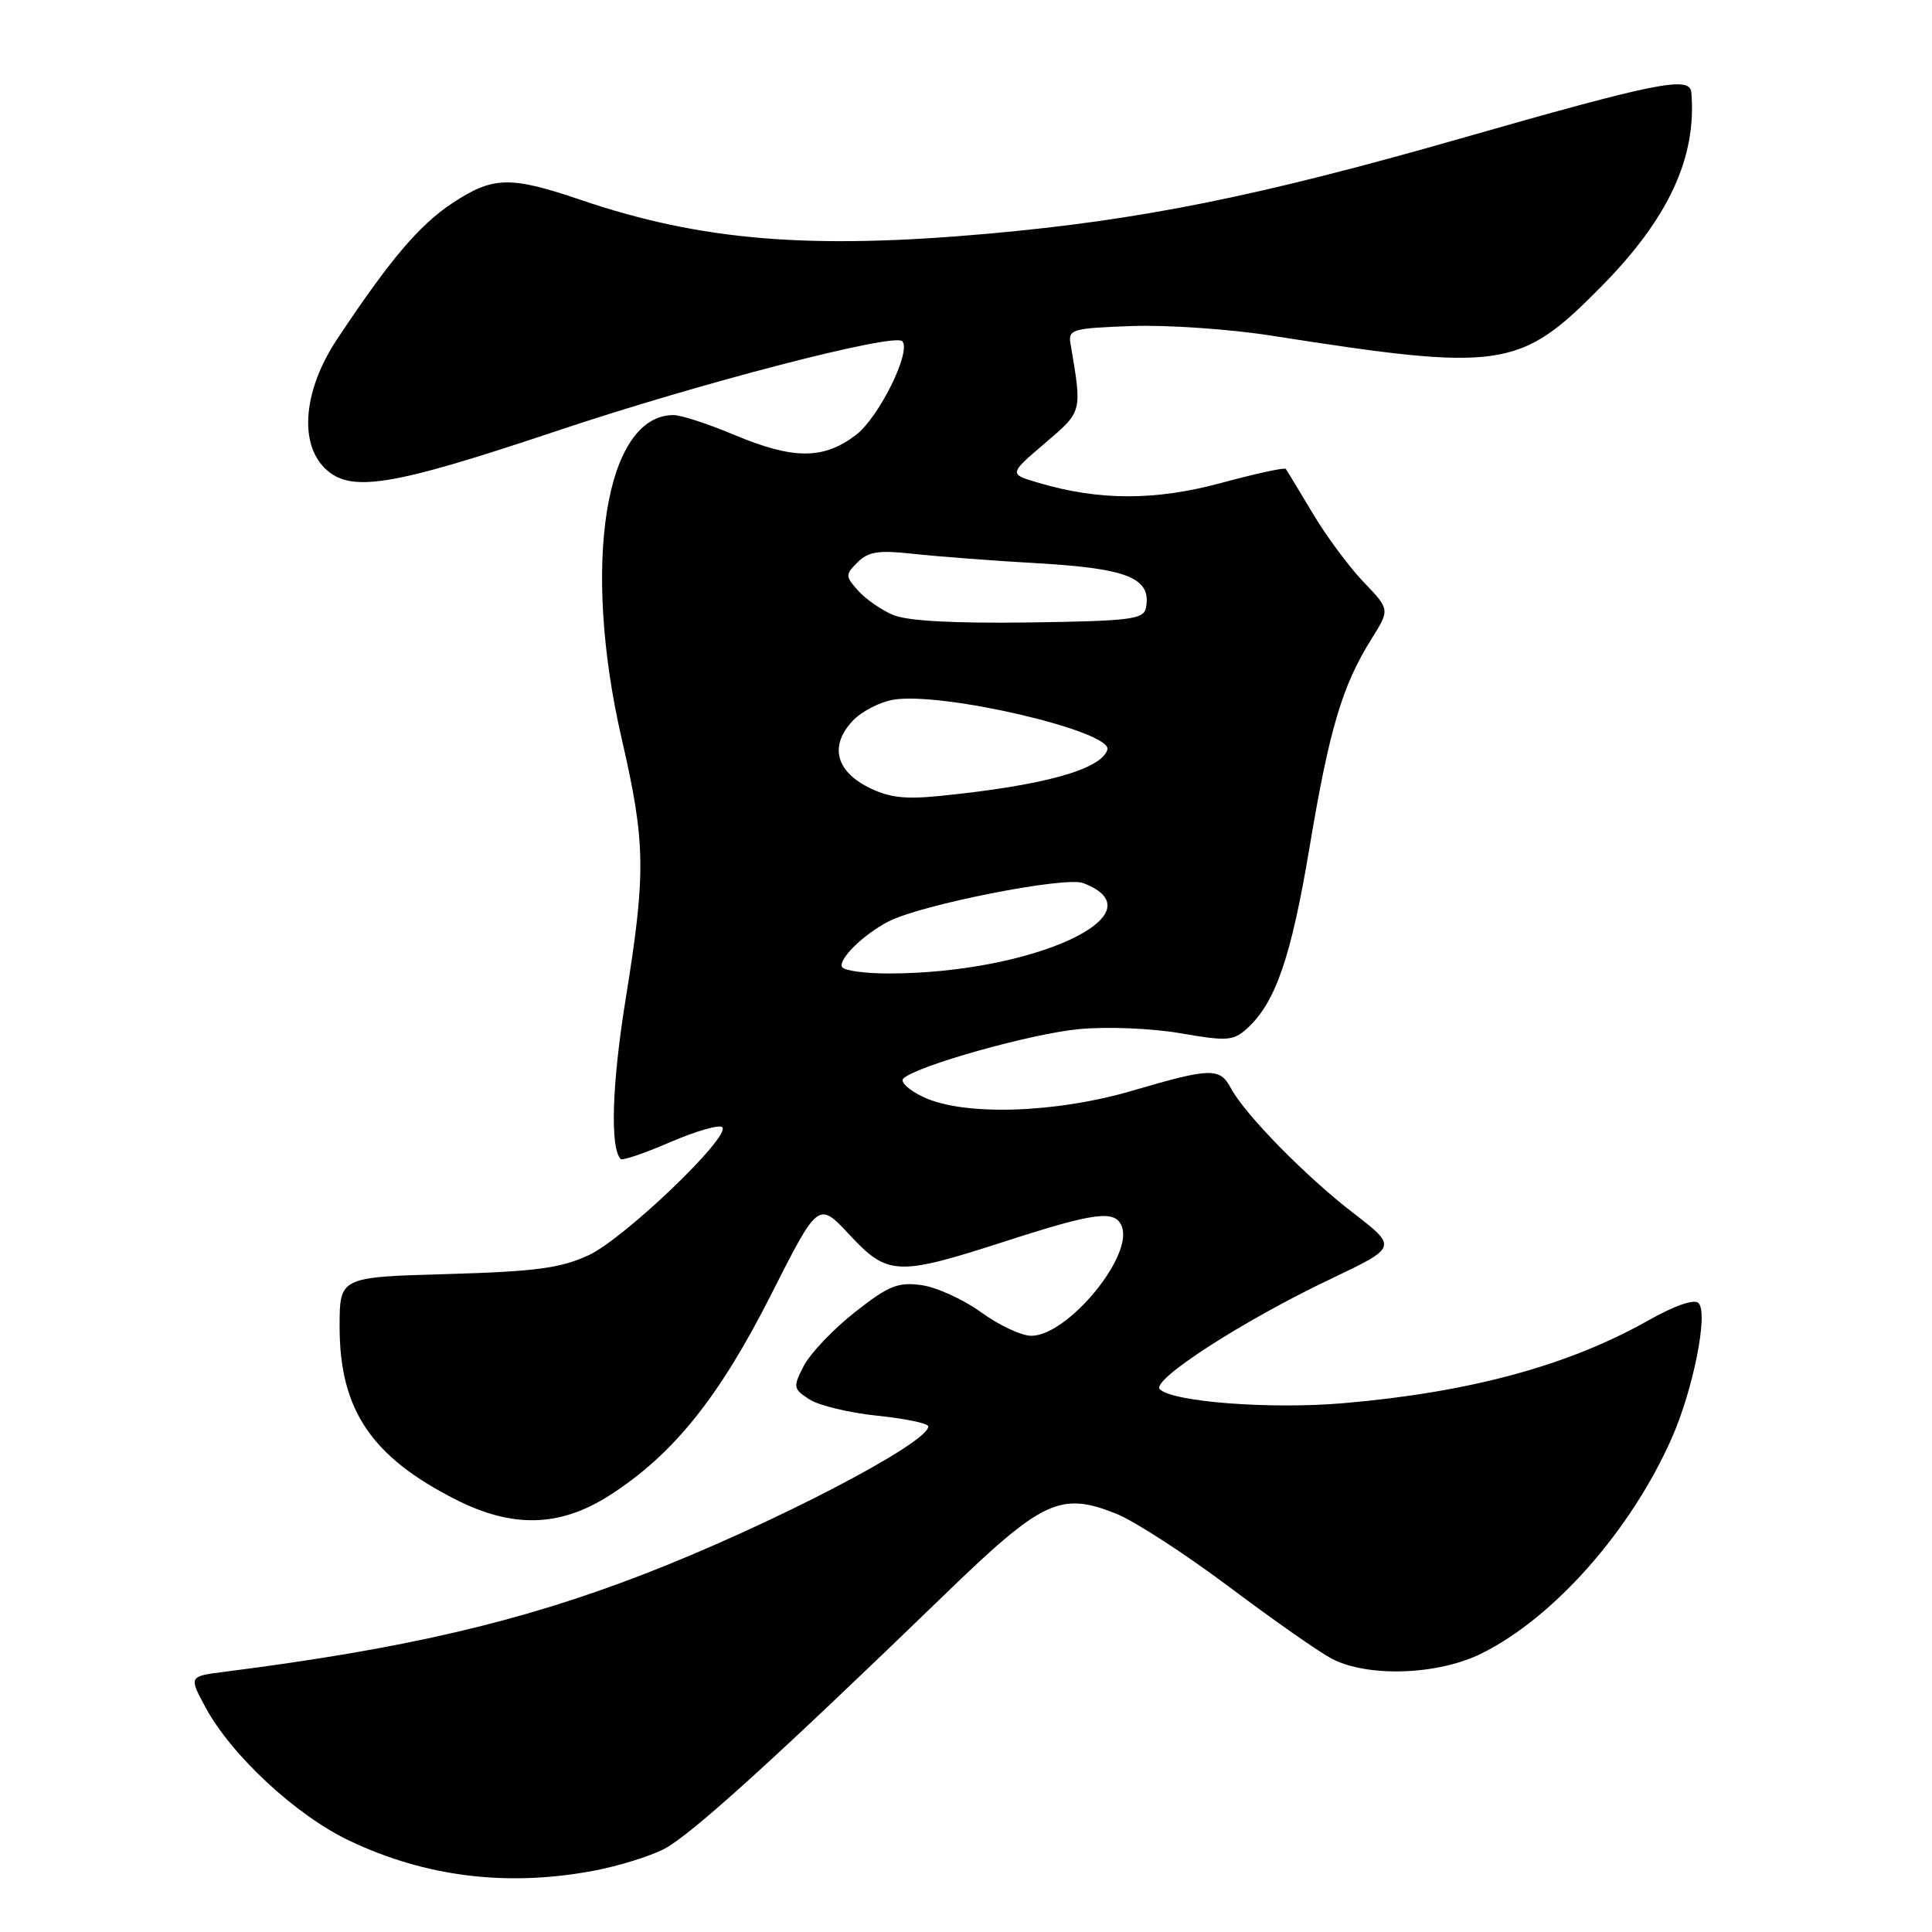 <?xml version="1.0" encoding="UTF-8" standalone="no"?>
<!DOCTYPE svg PUBLIC "-//W3C//DTD SVG 1.1//EN" "http://www.w3.org/Graphics/SVG/1.1/DTD/svg11.dtd" >
<svg xmlns="http://www.w3.org/2000/svg" xmlns:xlink="http://www.w3.org/1999/xlink" version="1.1" viewBox="0 0 256 256">
 <g >
 <path fill="currentColor"
d=" M 78.53 247.91 C 81.78 247.31 86.03 246.01 87.97 245.01 C 91.47 243.22 102.71 233.03 125.09 211.37 C 138.15 198.72 140.50 197.62 147.94 200.59 C 150.32 201.55 157.01 205.88 162.79 210.21 C 168.57 214.55 174.69 218.84 176.40 219.75 C 181.15 222.28 190.47 221.98 196.28 219.11 C 205.88 214.37 216.09 202.82 221.51 190.57 C 224.37 184.11 226.38 173.98 225.07 172.67 C 224.49 172.09 221.95 172.97 218.36 174.99 C 207.80 180.95 194.76 184.49 178.00 185.93 C 168.36 186.76 155.37 185.77 153.68 184.08 C 152.48 182.88 164.65 175.02 176.34 169.46 C 185.17 165.25 185.17 165.25 179.34 160.75 C 173.00 155.87 164.97 147.68 163.10 144.19 C 161.63 141.44 160.45 141.47 150.05 144.52 C 139.80 147.53 127.69 147.89 122.34 145.36 C 120.44 144.46 119.25 143.36 119.69 142.92 C 121.41 141.24 136.62 136.96 143.00 136.36 C 146.76 136.01 152.66 136.26 156.46 136.92 C 162.58 137.98 163.43 137.92 165.22 136.30 C 169.01 132.87 171.08 126.88 173.53 112.22 C 176.15 96.58 177.85 90.85 181.75 84.63 C 184.17 80.76 184.17 80.76 180.69 77.13 C 178.77 75.13 175.73 71.03 173.93 68.00 C 172.12 64.97 170.52 62.33 170.37 62.13 C 170.22 61.92 166.36 62.76 161.79 64.00 C 153.04 66.36 145.64 66.35 137.59 63.97 C 133.67 62.82 133.67 62.82 138.43 58.75 C 143.47 54.45 143.40 54.69 141.84 45.50 C 141.53 43.65 142.13 43.48 150.00 43.20 C 154.68 43.04 163.00 43.61 168.50 44.48 C 199.02 49.26 201.38 48.91 212.11 38.04 C 221.08 28.97 224.84 20.89 224.11 12.25 C 223.92 10.02 219.63 10.88 193.32 18.41 C 166.76 26.01 151.13 29.16 131.00 30.96 C 107.25 33.09 92.88 31.90 76.96 26.49 C 67.59 23.30 65.31 23.36 59.92 26.93 C 55.53 29.84 51.63 34.45 44.64 44.99 C 40.26 51.59 39.59 58.59 43.00 62.00 C 46.36 65.36 51.67 64.51 73.84 57.08 C 92.55 50.81 118.42 44.09 119.55 45.21 C 120.82 46.49 116.48 55.30 113.42 57.63 C 109.11 60.92 105.11 60.91 97.24 57.60 C 93.84 56.17 90.25 55.00 89.25 55.00 C 80.20 55.00 77.04 74.71 82.38 97.90 C 85.55 111.68 85.61 115.62 82.90 132.40 C 81.08 143.68 80.82 152.15 82.25 153.58 C 82.48 153.81 85.44 152.80 88.83 151.33 C 92.23 149.87 95.32 148.98 95.70 149.36 C 96.89 150.56 82.73 164.12 78.00 166.32 C 74.28 168.04 71.02 168.48 59.25 168.82 C 45.00 169.22 45.00 169.22 45.00 175.80 C 45.00 186.79 49.19 193.02 60.39 198.70 C 67.96 202.53 74.21 202.35 80.81 198.12 C 89.19 192.74 95.27 185.19 102.16 171.57 C 108.43 159.19 108.43 159.19 112.54 163.59 C 117.62 169.05 118.88 169.11 133.14 164.50 C 145.14 160.62 147.79 160.28 148.65 162.52 C 150.17 166.48 141.45 177.00 136.65 177.00 C 135.36 177.00 132.36 175.60 130.00 173.88 C 127.63 172.17 124.07 170.55 122.07 170.28 C 118.96 169.86 117.70 170.38 113.24 173.90 C 110.38 176.16 107.36 179.34 106.51 180.98 C 105.06 183.79 105.09 184.02 107.24 185.42 C 108.48 186.23 112.54 187.21 116.25 187.59 C 119.96 187.97 123.00 188.60 123.00 189.01 C 123.00 191.24 102.05 202.12 85.26 208.61 C 68.96 214.91 53.51 218.50 29.75 221.52 C 25.01 222.12 25.01 222.12 27.25 226.27 C 30.69 232.61 39.22 240.53 46.25 243.88 C 56.32 248.68 67.07 250.03 78.53 247.91 Z  M 111.59 128.15 C 110.99 127.17 114.40 123.82 117.73 122.10 C 122.08 119.86 141.13 116.10 143.52 117.01 C 154.06 121.02 137.00 128.97 117.81 128.99 C 114.68 129.00 111.88 128.62 111.59 128.15 Z  M 115.00 104.29 C 110.71 102.10 109.94 98.76 112.98 95.52 C 114.16 94.27 116.60 93.00 118.41 92.71 C 124.97 91.64 147.51 96.93 146.73 99.35 C 145.87 101.99 138.16 104.11 124.50 105.47 C 119.84 105.94 117.72 105.68 115.00 104.29 Z  M 118.33 81.48 C 116.77 80.82 114.69 79.37 113.70 78.26 C 112.00 76.34 111.99 76.15 113.64 74.50 C 115.06 73.09 116.43 72.88 120.94 73.38 C 124.00 73.72 131.55 74.30 137.73 74.65 C 149.52 75.34 152.61 76.63 151.84 80.56 C 151.54 82.07 149.74 82.29 136.33 82.48 C 126.28 82.61 120.20 82.28 118.33 81.48 Z "/>
</g>
</svg>